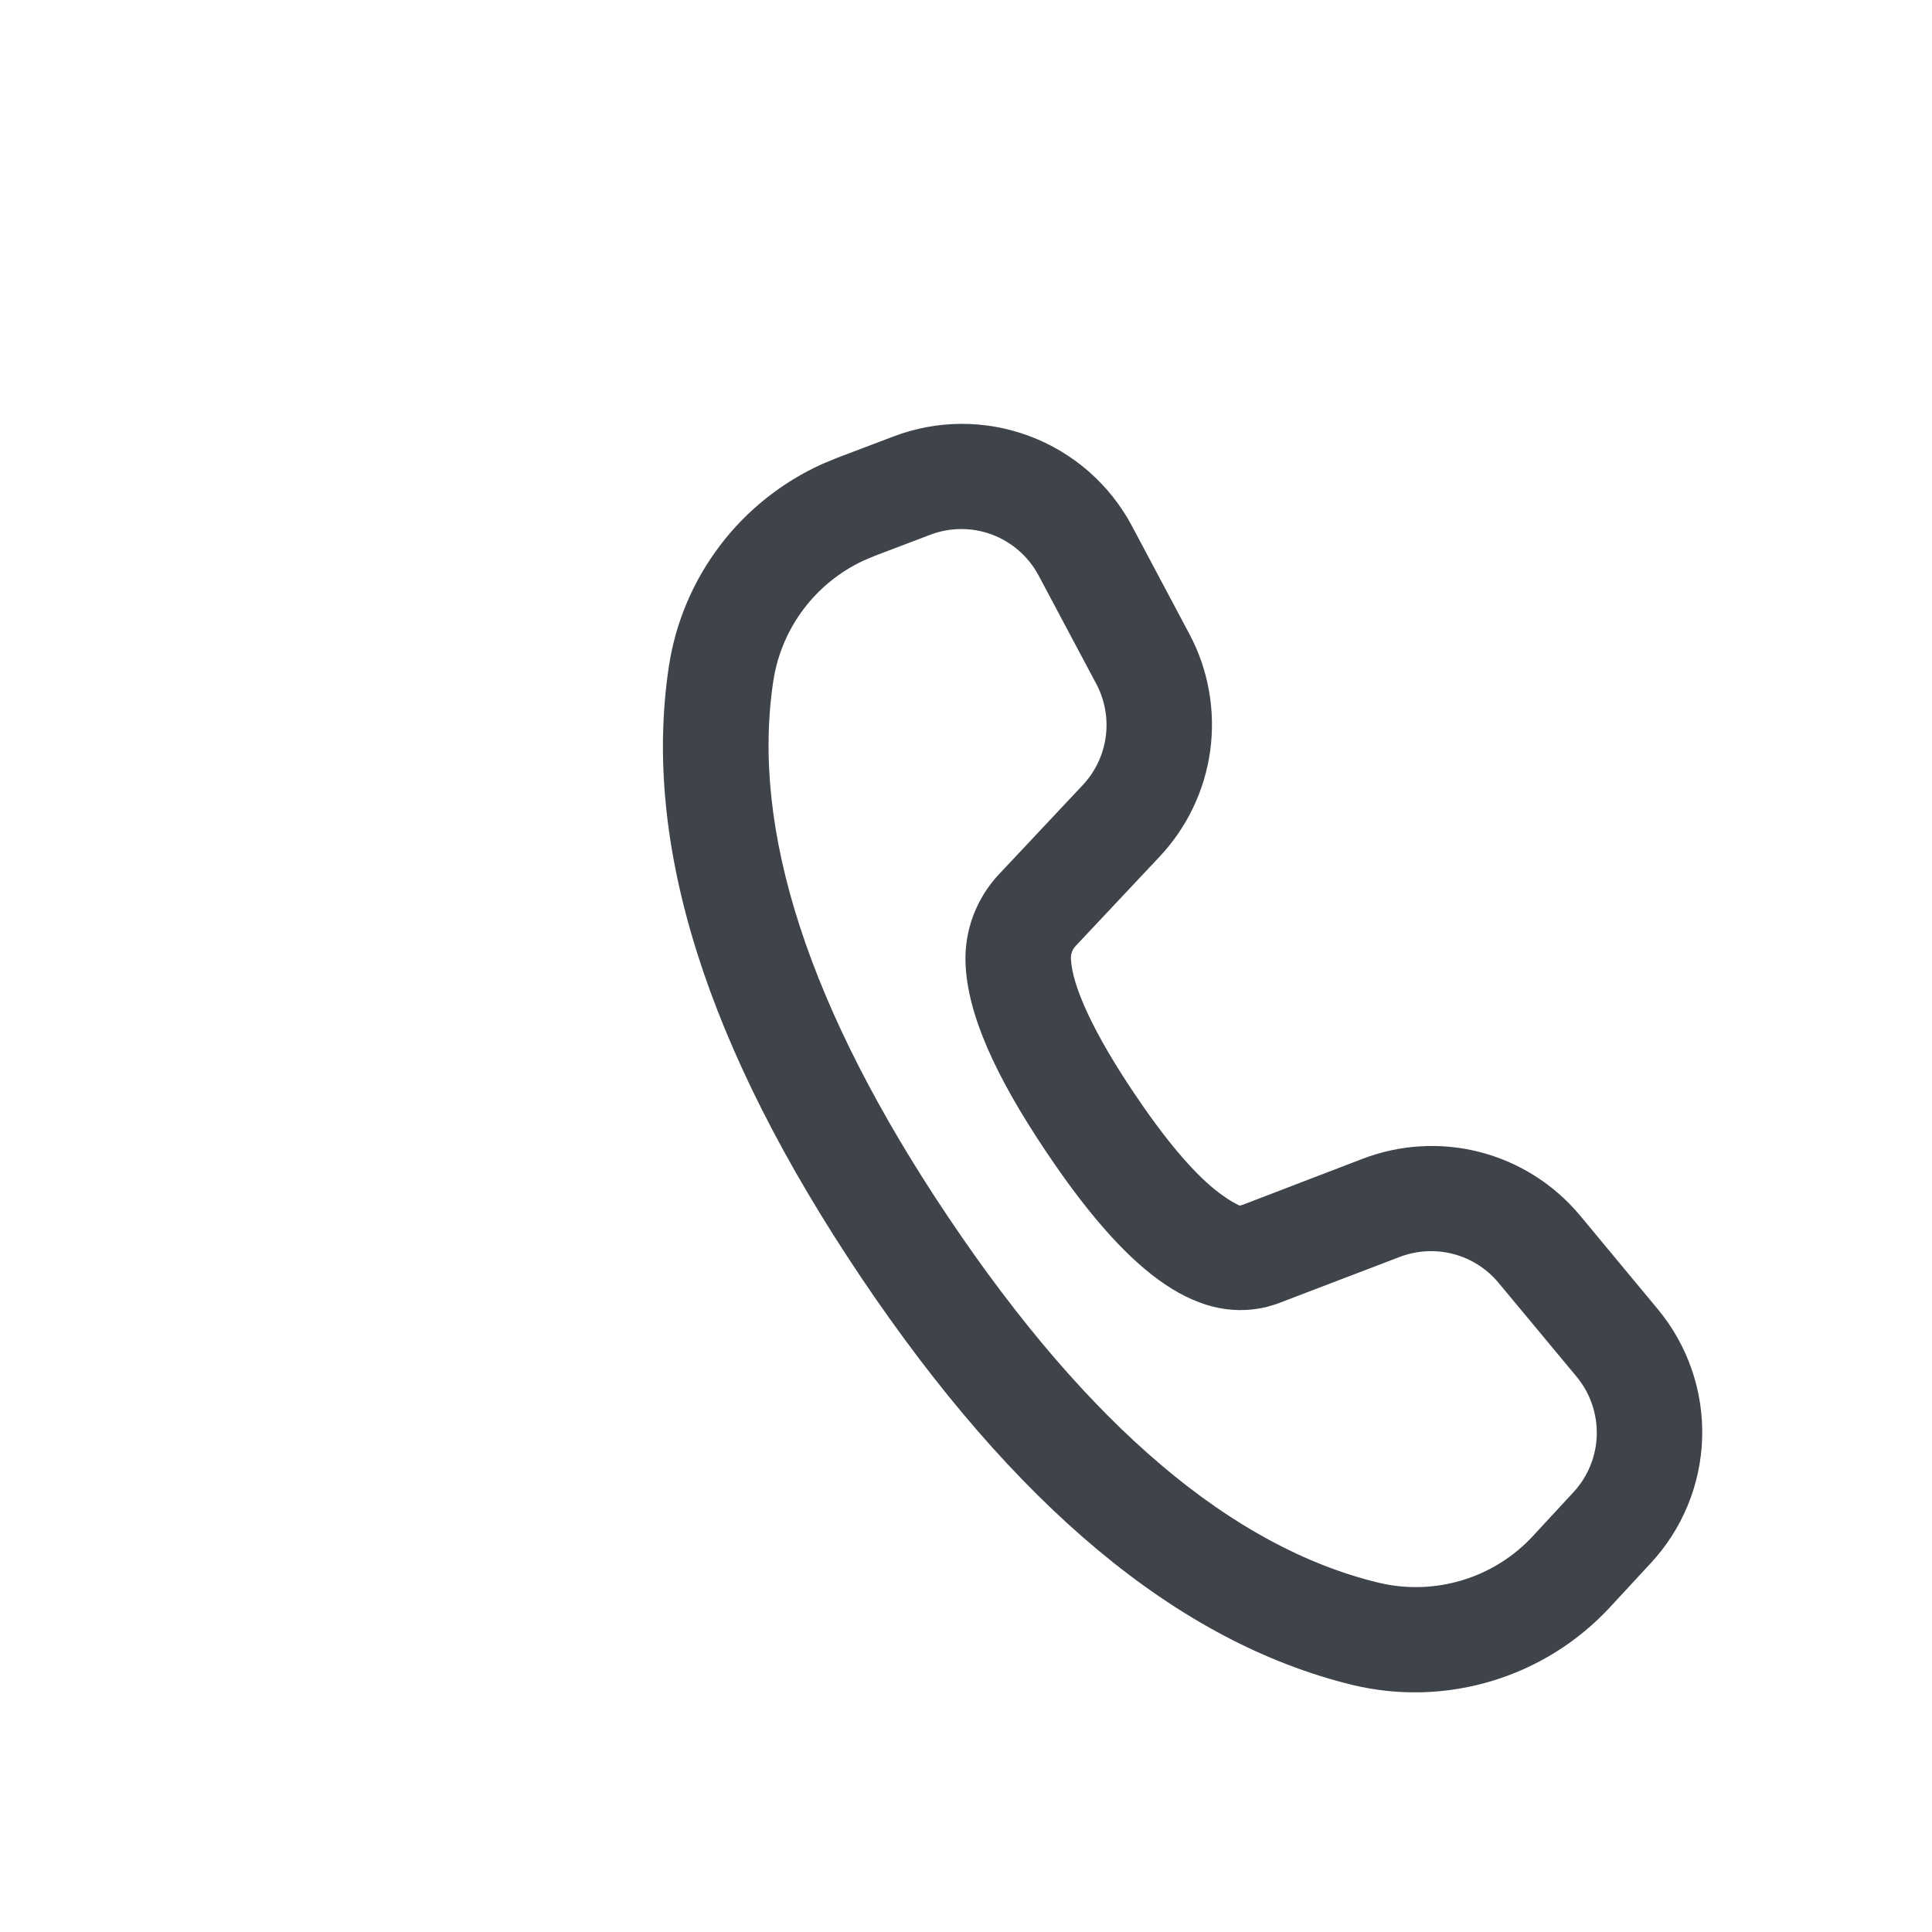 <svg xmlns="http://www.w3.org/2000/svg" width="24" height="24" viewBox="0 0 29 29" fill="none">
    <g clip-path="url(#clip0_671_32471)">
        <path d="M12.574 6.869L12.353 6.96C11.745 7.233 11.214 7.653 10.811 8.184C10.407 8.714 10.142 9.337 10.041 9.996C9.634 12.673 10.61 15.726 12.918 19.163C15.222 22.593 17.673 24.651 20.299 25.291C20.99 25.458 21.713 25.438 22.394 25.232C23.074 25.027 23.688 24.643 24.17 24.121L24.774 23.468C25.253 22.955 25.529 22.285 25.55 21.584C25.571 20.883 25.336 20.198 24.889 19.657L23.712 18.239C23.323 17.775 22.799 17.444 22.214 17.293C21.628 17.142 21.009 17.179 20.445 17.397L18.649 18.086L18.606 18.097L18.51 18.046C18.446 18.009 18.352 17.95 18.232 17.853C17.891 17.576 17.481 17.092 17.022 16.407C16.399 15.48 16.09 14.786 16.075 14.389C16.071 14.319 16.098 14.251 16.146 14.199L17.4 12.865C17.816 12.425 18.084 11.866 18.166 11.266C18.247 10.666 18.139 10.055 17.855 9.52L16.986 7.886C16.653 7.266 16.106 6.789 15.447 6.544C14.787 6.298 14.061 6.302 13.405 6.554L12.574 6.869ZM14.238 18.276C12.13 15.136 11.269 12.447 11.608 10.221C11.728 9.43 12.238 8.753 12.959 8.416L13.129 8.344L13.958 8.029C14.257 7.914 14.587 7.912 14.887 8.023C15.187 8.135 15.435 8.352 15.587 8.633L16.457 10.268C16.585 10.511 16.635 10.789 16.597 11.061C16.56 11.334 16.438 11.588 16.249 11.788L14.995 13.123C14.827 13.302 14.696 13.512 14.609 13.742C14.523 13.973 14.483 14.217 14.493 14.463C14.522 15.22 14.934 16.142 15.705 17.291C16.879 19.04 17.915 19.88 19.013 19.618L19.157 19.575L21.005 18.869C21.262 18.77 21.543 18.753 21.81 18.822C22.076 18.89 22.314 19.041 22.491 19.252L23.668 20.668C23.871 20.914 23.977 21.226 23.968 21.545C23.958 21.864 23.833 22.168 23.615 22.402L23.011 23.055C22.722 23.368 22.354 23.598 21.945 23.721C21.537 23.844 21.103 23.856 20.689 23.756C18.5 23.225 16.344 21.412 14.238 18.276Z" fill="#3F434A"/>
    </g>
    <defs>
        <clipPath id="clip0_671_32471">
            <rect width="24" height="24" fill="white" transform="translate(13.379 33.304) rotate(-123.878)"/>
        </clipPath>
    </defs>
</svg>